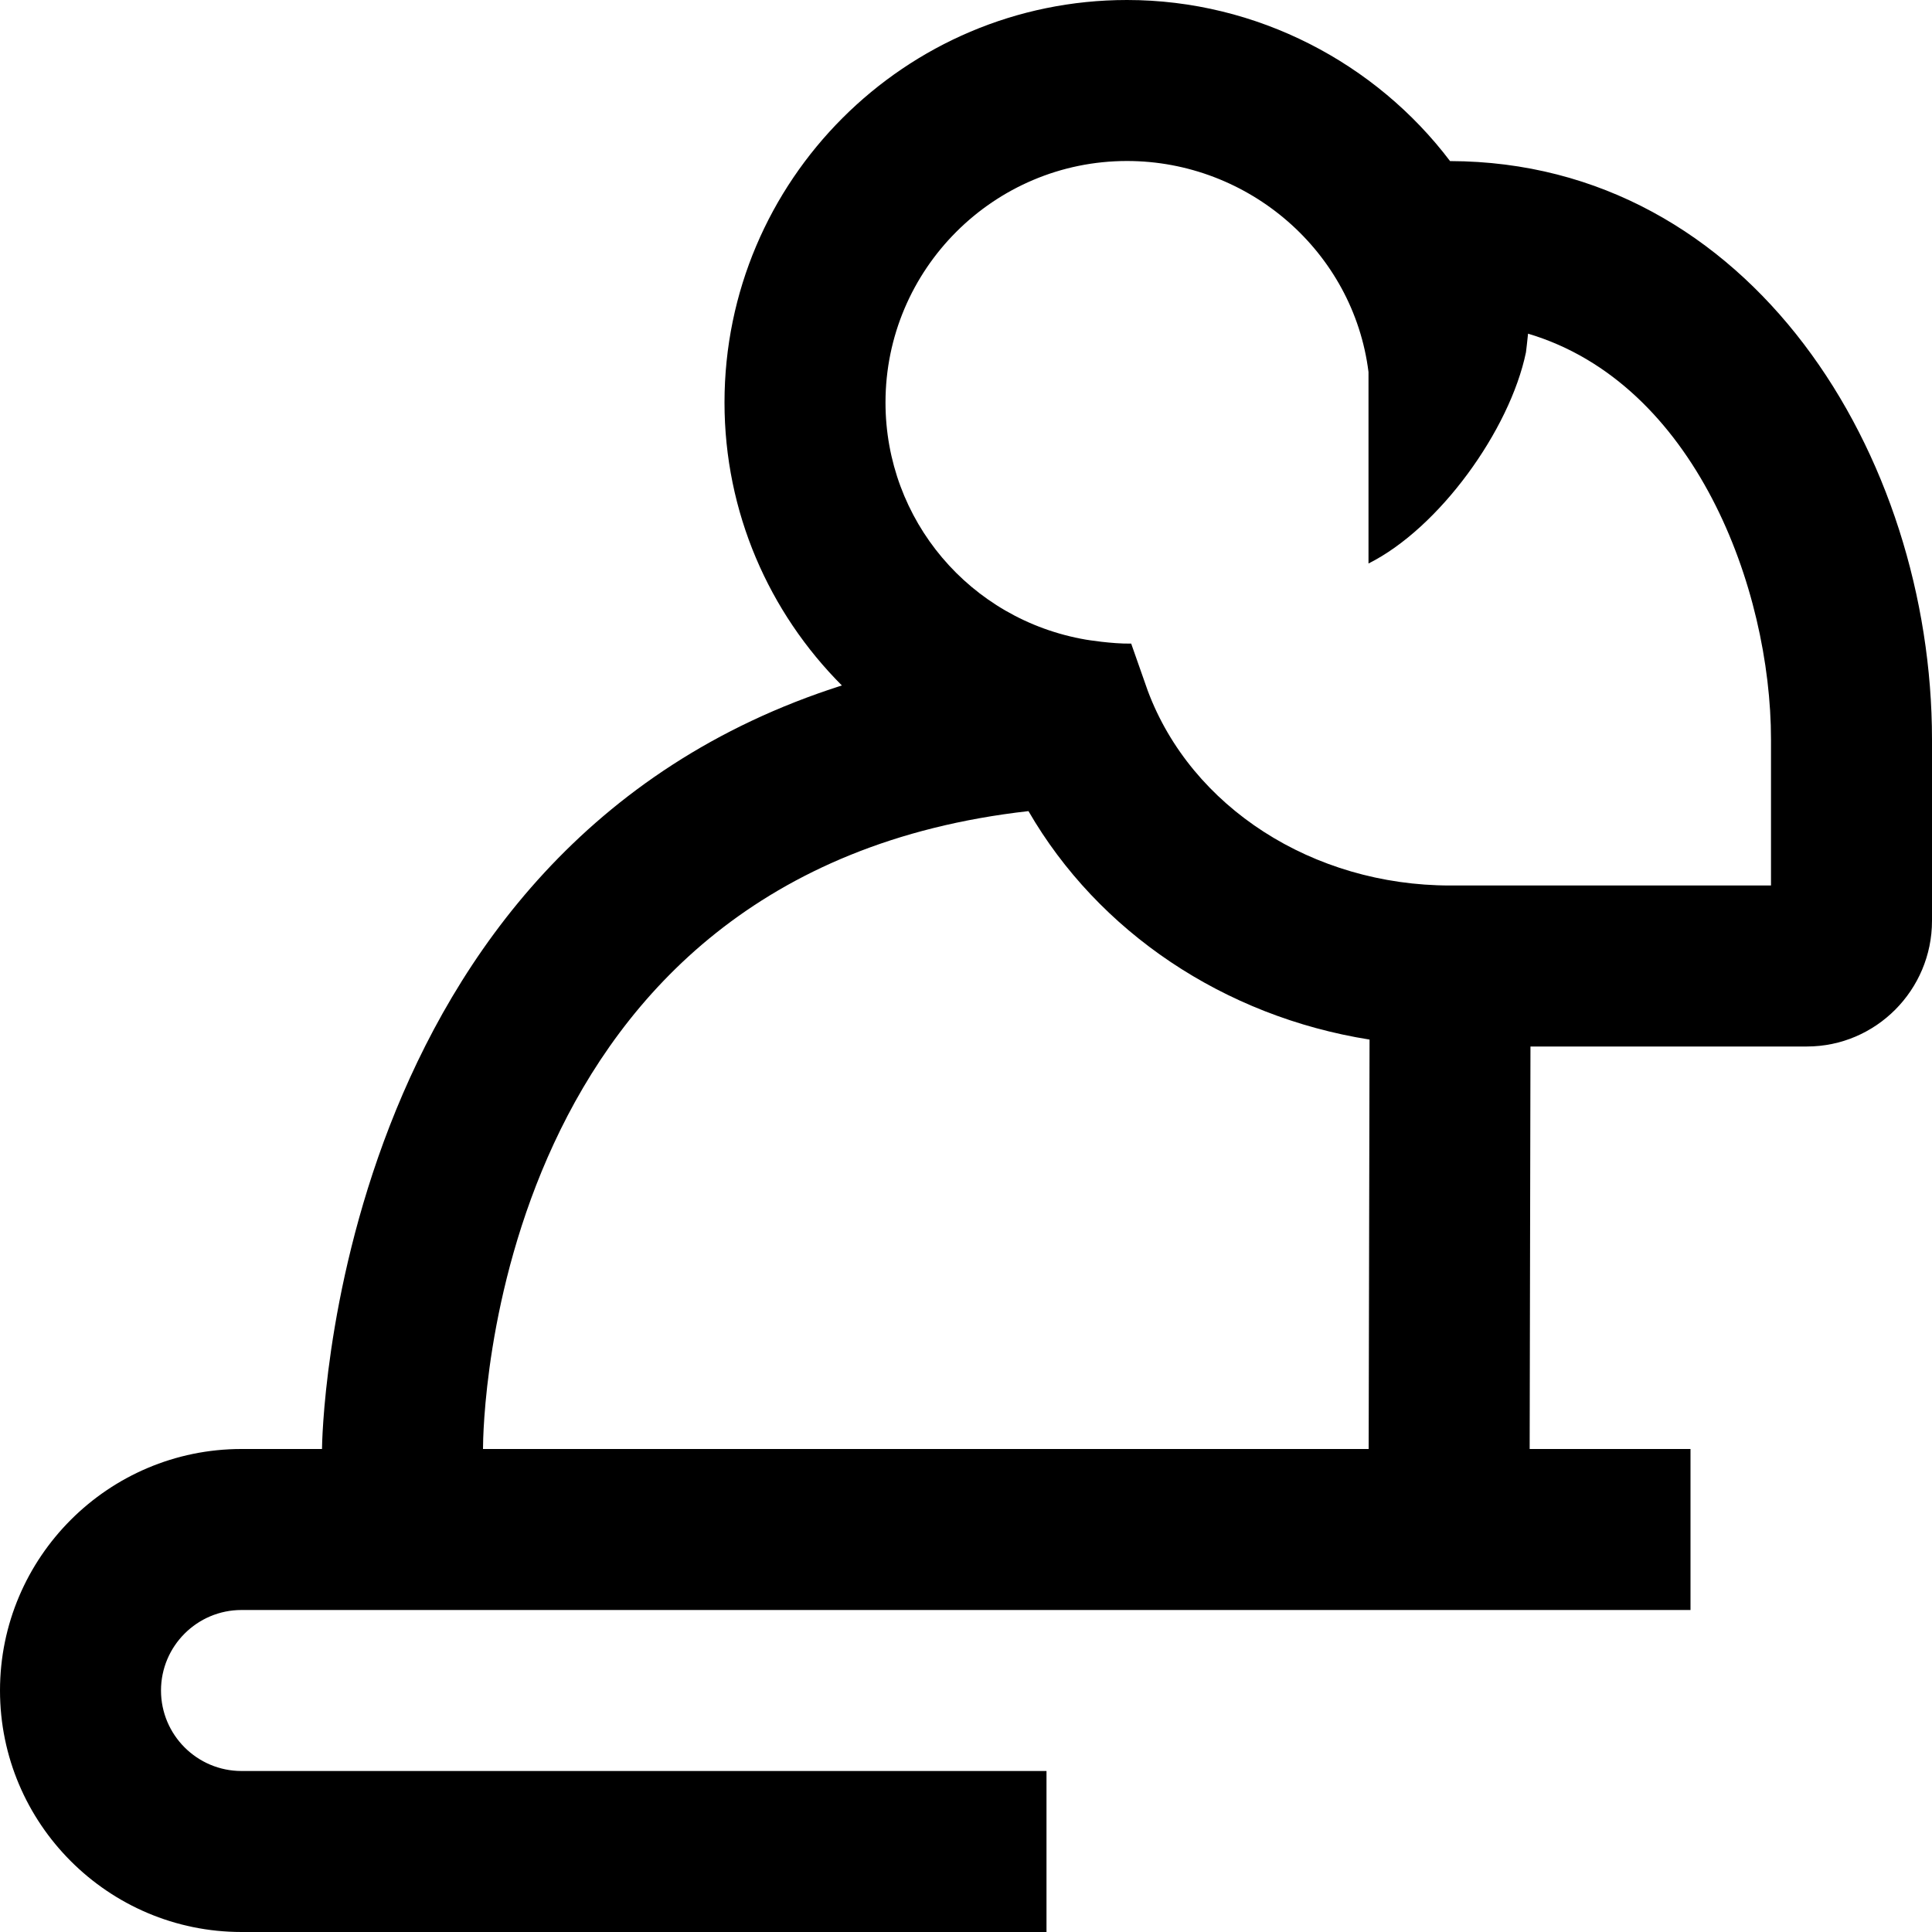 <?xml version="1.0" encoding="UTF-8"?>
<svg xmlns="http://www.w3.org/2000/svg" id="Layer_1" data-name="Layer 1" viewBox="0 0 24 24">
  <path d="M18.013,2.001c-.919-1.215-2.397-2.001-4.013-2.001-2.757,0-5,2.243-5,5,0,1.364,.553,2.608,1.458,3.515-6.367,2.027-6.458,9.399-6.458,9.485h-1c-1.654,0-3,1.346-3,3s1.346,3,3,3H13v-2H3c-.551,0-1-.448-1-1s.449-1,1-1H21v-2h-1.998l.01-5h3.434c.856,0,1.554-.701,1.554-1.562v-2.25c0-3.529-2.249-7.178-5.987-7.187Zm-1.011,15.999H6c0-.308,.09-7.171,6.776-7.924,.868,1.501,2.43,2.551,4.237,2.838l-.011,5.087Zm4.998-7h-3.985c-1.706,0-3.216-.972-3.757-2.419l-.206-.586c-.237,.005-.562-.049-.562-.049-1.443-.248-2.49-1.487-2.49-2.946,0-1.654,1.346-3,3-3,1.511,0,2.813,1.125,3,2.621v2.379c.878-.439,1.755-1.656,1.956-2.623,0,0,.02-.162,.026-.232,2.07,.616,3.018,3.161,3.018,5.043v1.812Z"/>
</svg>
